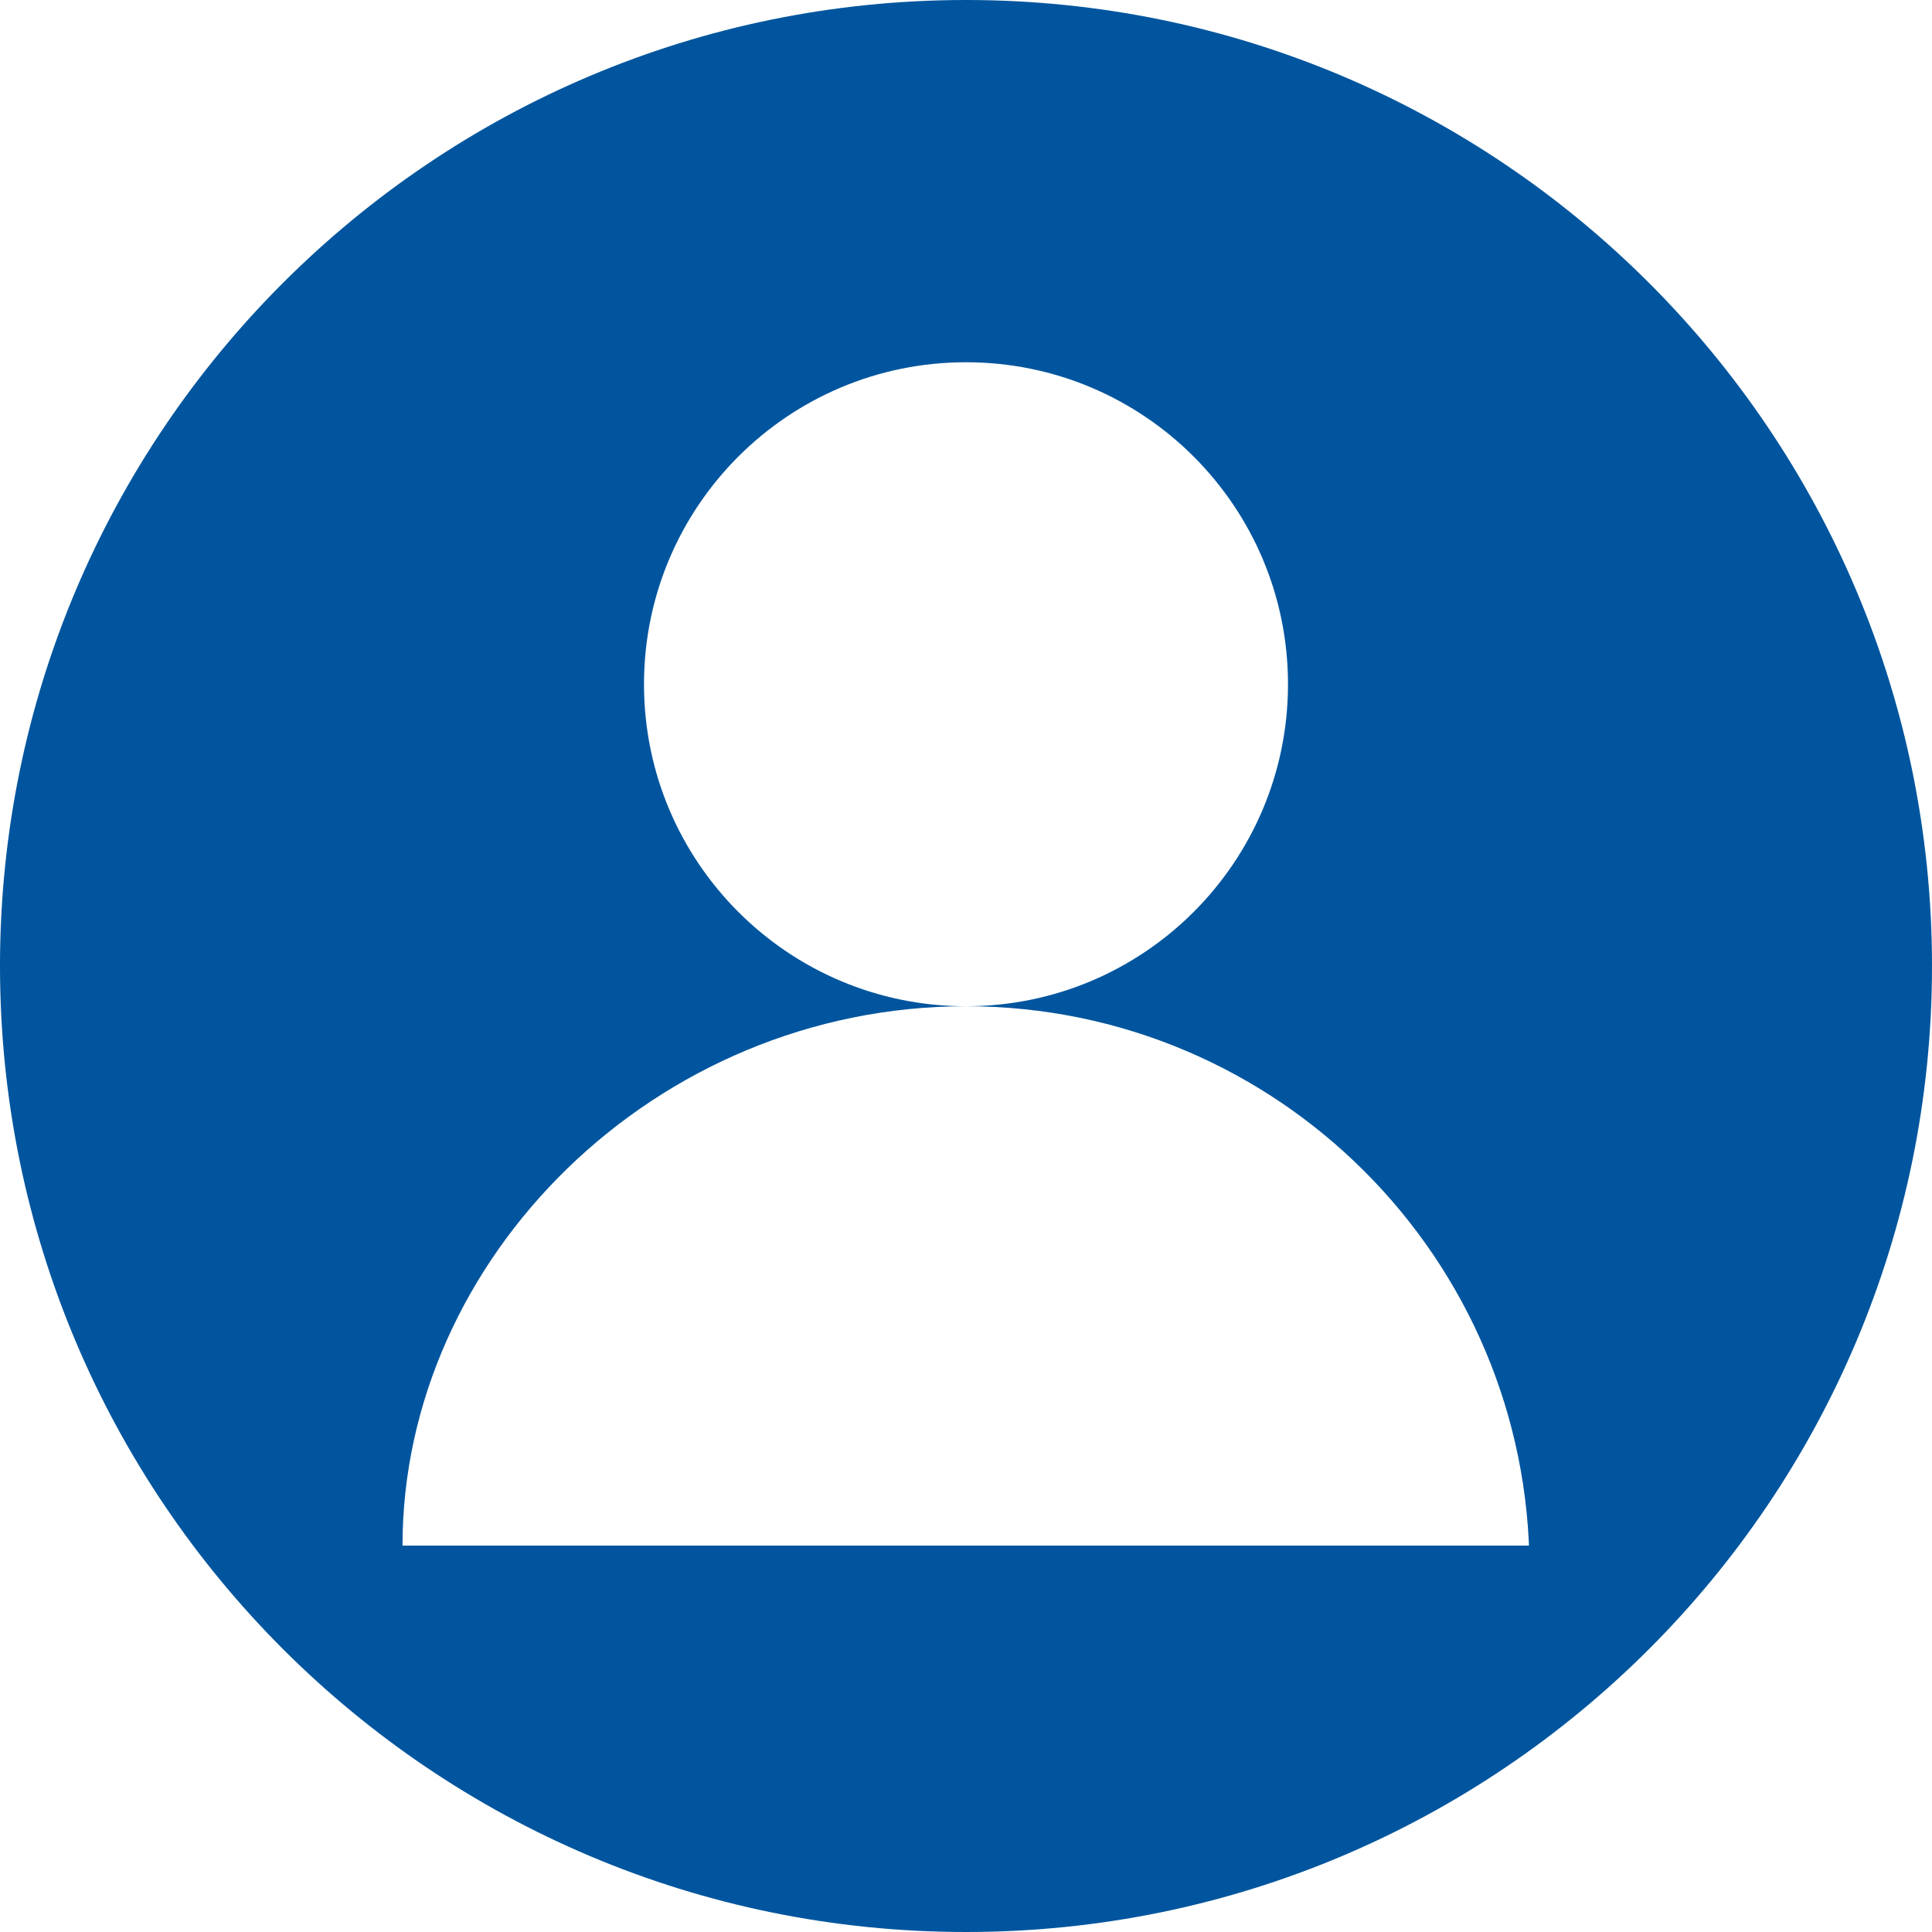 ﻿<?xml version="1.0" encoding="utf-8"?>
<svg version="1.1" xmlns:xlink="http://www.w3.org/1999/xlink" width="30px" height="30px" xmlns="http://www.w3.org/2000/svg">
  <g transform="matrix(1 0 0 1 -1603 -10 )">
    <path d="M 30 15  C 30 6.716  23.284 0  15 0  C 6.716 0  0 6.716  0 15  C 0 23.284  6.716 30  15 30  C 23.284 30  30 23.284  30 15  Z M 23.75 24  L 6.25 24  C 6.25 19.543  10.168 15.625  15 15.625  C 12.239 15.625  10 13.386  10 10.625  C 10 7.864  12.239 5.625  15 5.625  C 17.761 5.625  20 7.864  20 10.625  C 20 13.386  17.761 15.625  15 15.625  C 19.832 15.625  23.75 19.543  23.75 24.375  C 23.75 24.375  23.75 24.375  23.75 24  Z " fill-rule="nonzero" fill="#00559e" stroke="none" transform="matrix(1 0 0 1 1603 10 )" />
  </g>
</svg>